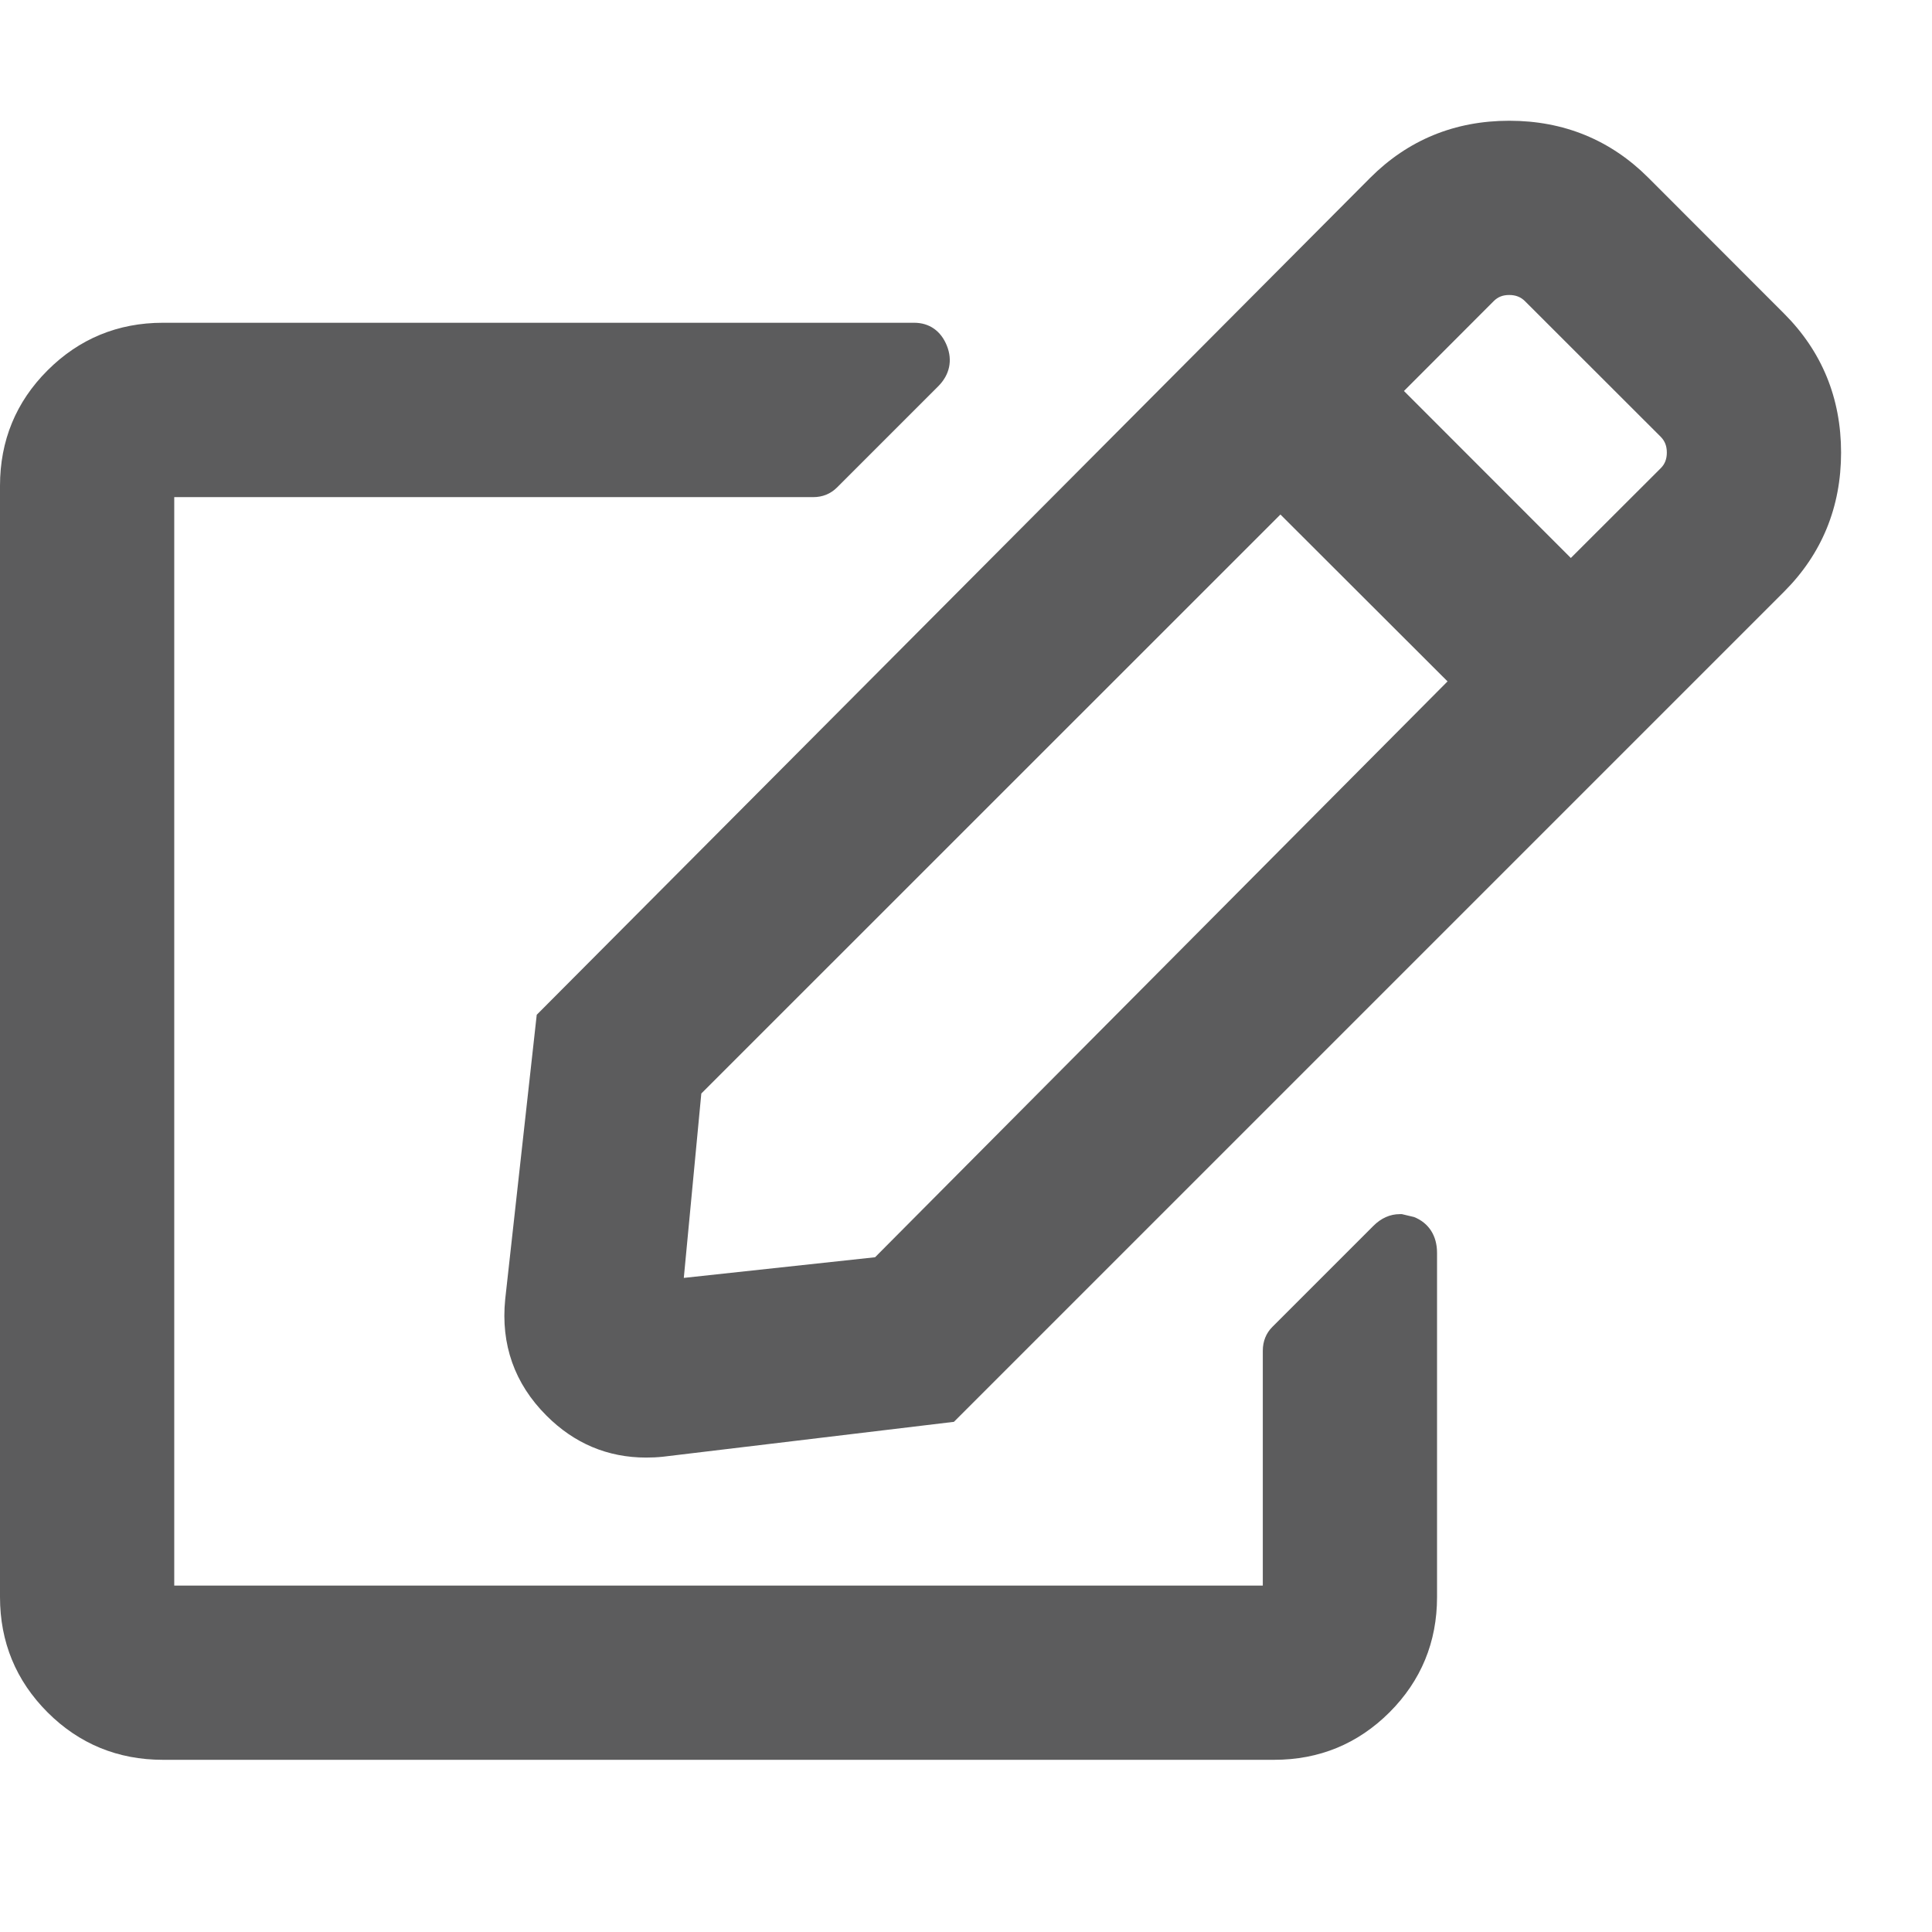 <?xml version="1.0" encoding="UTF-8"?>
<svg width="16px" height="16px" viewBox="0 0 16 16" version="1.1" xmlns="http://www.w3.org/2000/svg" xmlns:xlink="http://www.w3.org/1999/xlink">
    <g id="atoms-/-icons-/-small-/-notes" stroke="none" stroke-width="1" fill="none" fill-rule="evenodd">
        <path d="M13.009,4.621 L13.754,3.877 C13.788,3.843 13.804,3.801 13.804,3.748 C13.804,3.694 13.788,3.653 13.754,3.618 L12.629,2.494 C12.595,2.46 12.553,2.443 12.499,2.443 C12.445,2.443 12.405,2.459 12.37,2.494 L11.627,3.238 L13.009,4.621 Z M5.808,9.056 L5.663,10.583 L7.247,10.412 L11.988,5.643 L10.604,4.261 L5.808,9.056 Z M5.351,12.071 C5.033,12.071 4.755,11.954 4.525,11.723 C4.261,11.459 4.146,11.134 4.184,10.759 L4.445,8.404 L11.348,1.472 C11.661,1.159 12.048,1 12.499,1 C12.951,1 13.338,1.159 13.651,1.472 L14.775,2.597 C15.088,2.91 15.247,3.297 15.247,3.748 C15.247,4.199 15.088,4.587 14.775,4.9 L7.9,11.775 L5.49,12.064 C5.442,12.069 5.396,12.071 5.351,12.071 L5.351,12.071 Z M1.349,14.574 C0.976,14.574 0.655,14.442 0.394,14.181 C0.132,13.919 0,13.598 0,13.226 L0,4.023 C0,3.65 0.132,3.328 0.394,3.067 C0.655,2.806 0.976,2.673 1.349,2.673 L7.571,2.673 C7.697,2.673 7.793,2.741 7.842,2.864 C7.89,2.985 7.865,3.104 7.769,3.2 L6.932,4.037 C6.878,4.09 6.813,4.117 6.734,4.117 L1.443,4.117 L1.443,13.131 L10.458,13.131 L10.458,11.186 C10.458,11.109 10.485,11.04 10.538,10.988 L11.374,10.152 C11.438,10.088 11.512,10.055 11.592,10.055 L11.61,10.055 L11.711,10.079 C11.833,10.128 11.901,10.234 11.901,10.376 L11.901,13.226 C11.901,13.598 11.769,13.919 11.507,14.181 C11.245,14.442 10.925,14.574 10.552,14.574 L1.349,14.574 Z" id="Fill-1" fill="#5C5C5D"></path>
    </g>
</svg>
